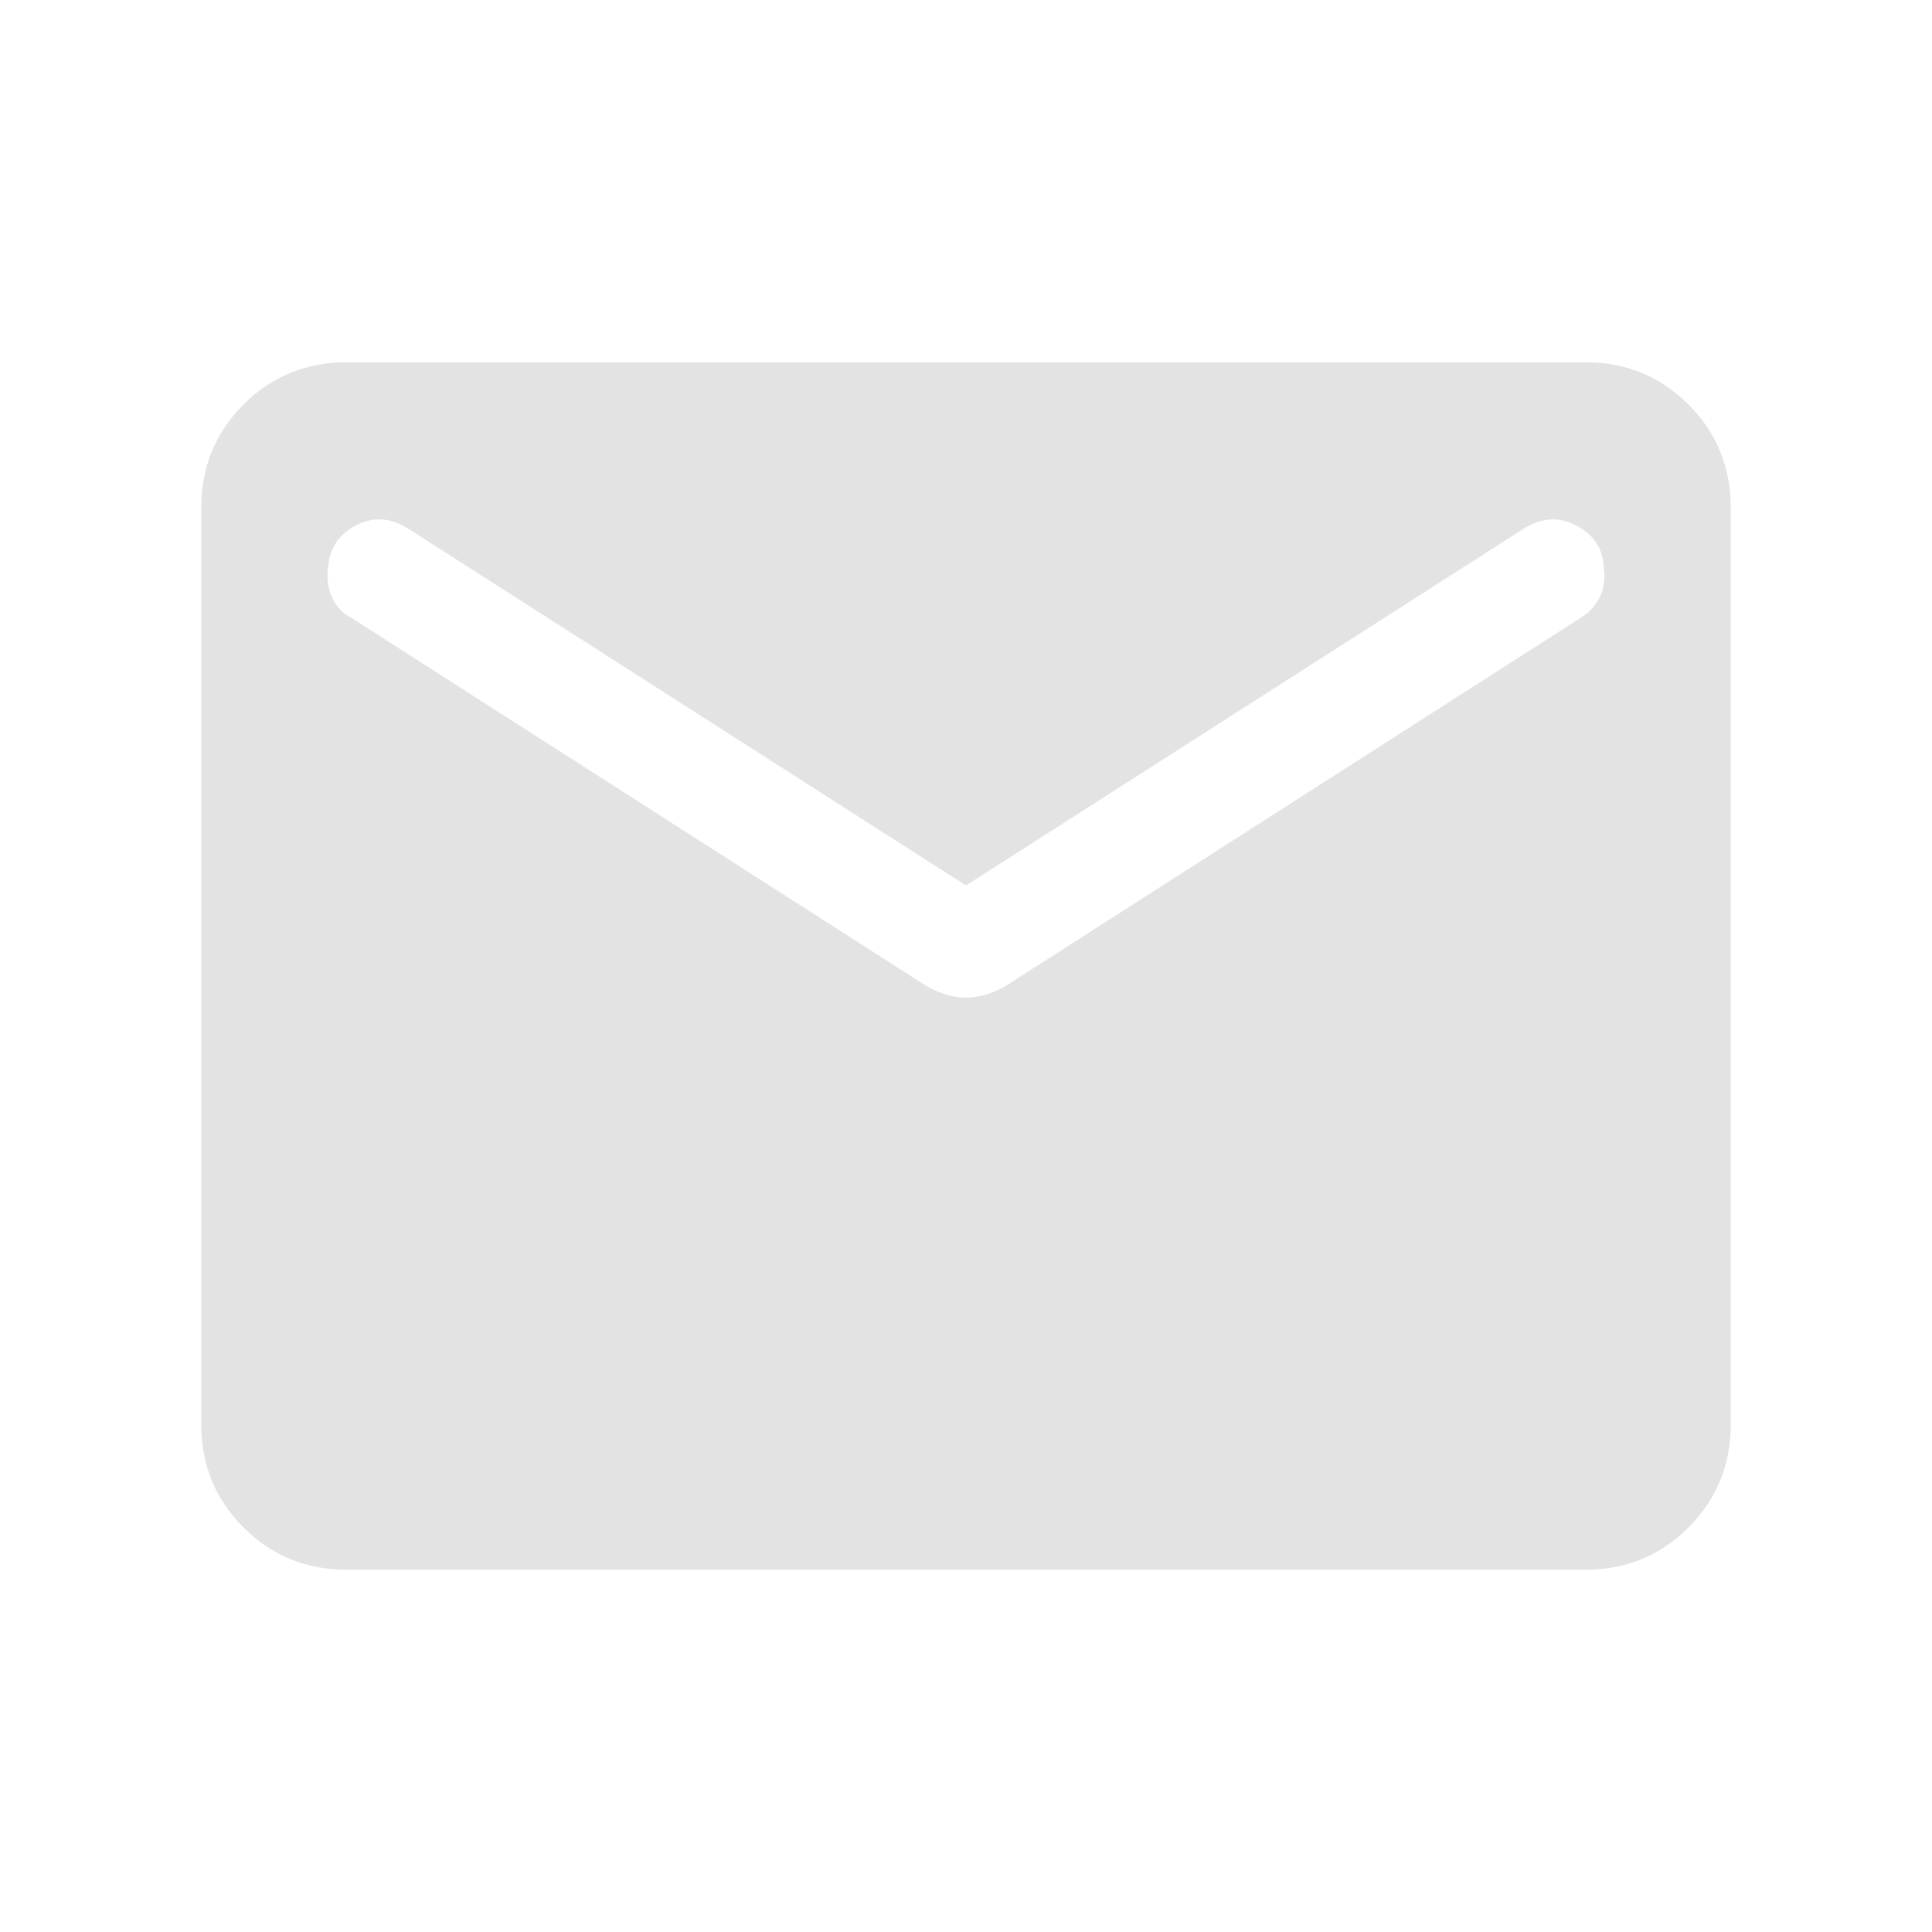 <svg xmlns="http://www.w3.org/2000/svg" height="24px" viewBox="0 -960 960 960" width="24px" fill="#e3e3e3"><path d="M172.31-180Q142-180 121-201q-21-21-21-51.31v-455.38Q100-738 121-759q21-21 51.31-21h615.38Q818-780 839-759q21 21 21 51.31v455.38Q860-222 839-201q-21 21-51.31 21H172.31ZM480-464.31q5 0 9.92-1.5 4.93-1.5 9.54-4.11l286.08-183.16q6.84-4.23 9.69-10.96 2.85-6.73 1.69-14.19-.77-13.85-13.54-20.58-12.76-6.73-25.76 1.19L480-520 202.38-697.62q-13-7.92-25.57-1.27-12.58 6.66-13.73 20.27-1.16 8.08 1.69 15 2.85 6.93 9.69 10.54l286.08 183.16q4.61 2.61 9.54 4.11 4.92 1.5 9.92 1.5Z"/></svg>